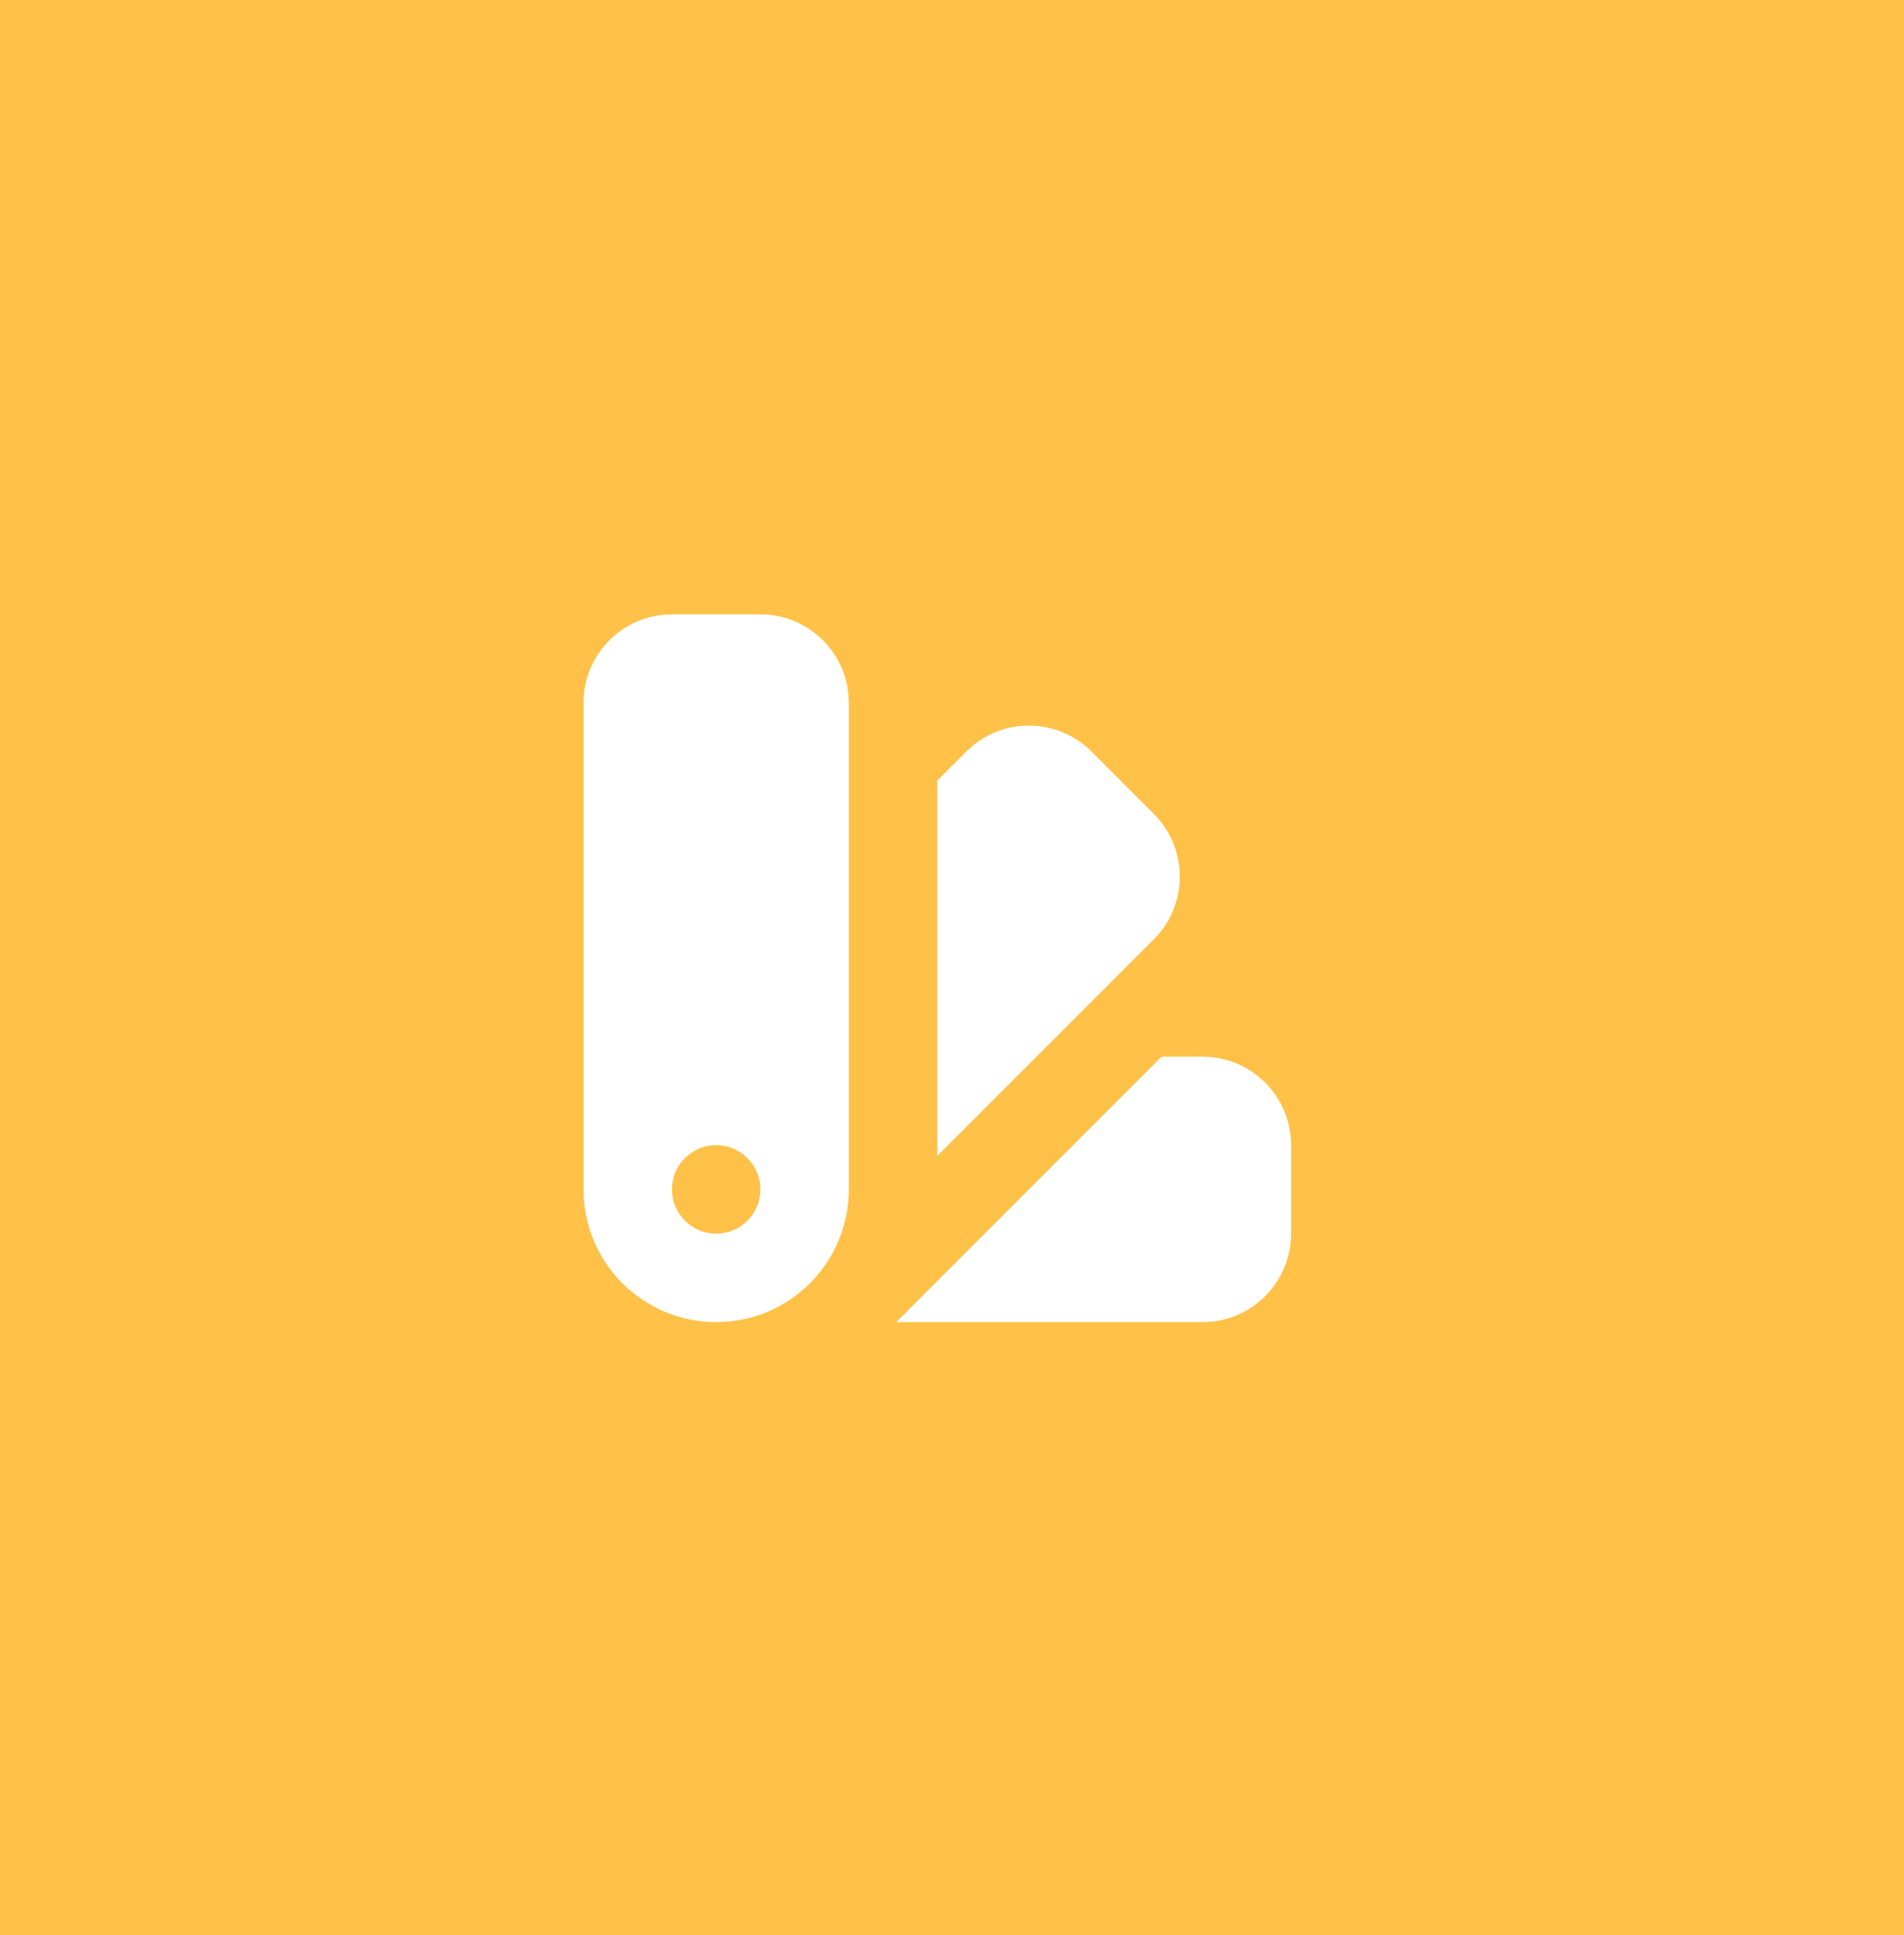 <svg width="62" height="63" viewBox="0 0 62 63" fill="none" xmlns="http://www.w3.org/2000/svg">
<rect x="-0" width="62" height="63" fill="#FFC147"/>
<g clip-path="url(#clip0_1_190)">
<path fill-rule="evenodd" clip-rule="evenodd" d="M21.88 20C20.289 20 19 21.289 19 22.88V38.72C19 41.106 20.934 43.04 23.32 43.04C25.706 43.04 27.64 41.106 27.64 38.72V22.88C27.64 21.289 26.351 20 24.76 20H21.88ZM23.32 40.16C24.115 40.16 24.76 39.515 24.76 38.72C24.76 37.925 24.115 37.28 23.32 37.28C22.525 37.28 21.88 37.925 21.88 38.72C21.88 39.515 22.525 40.16 23.32 40.16Z" fill="white"/>
<path d="M30.52 37.629L37.575 30.574C38.7 29.449 38.7 27.626 37.575 26.501L35.539 24.465C34.414 23.34 32.59 23.34 31.466 24.465L30.52 25.41V37.629Z" fill="white"/>
<path d="M39.16 43.04H29.182L37.822 34.4H39.16C40.751 34.4 42.04 35.689 42.04 37.28V40.16C42.04 41.751 40.751 43.04 39.16 43.04Z" fill="white"/>
</g>
<defs>
<clipPath id="clip0_1_190">
<rect width="24" height="24" fill="white" transform="translate(19 20)"/>
</clipPath>
</defs>
</svg>
